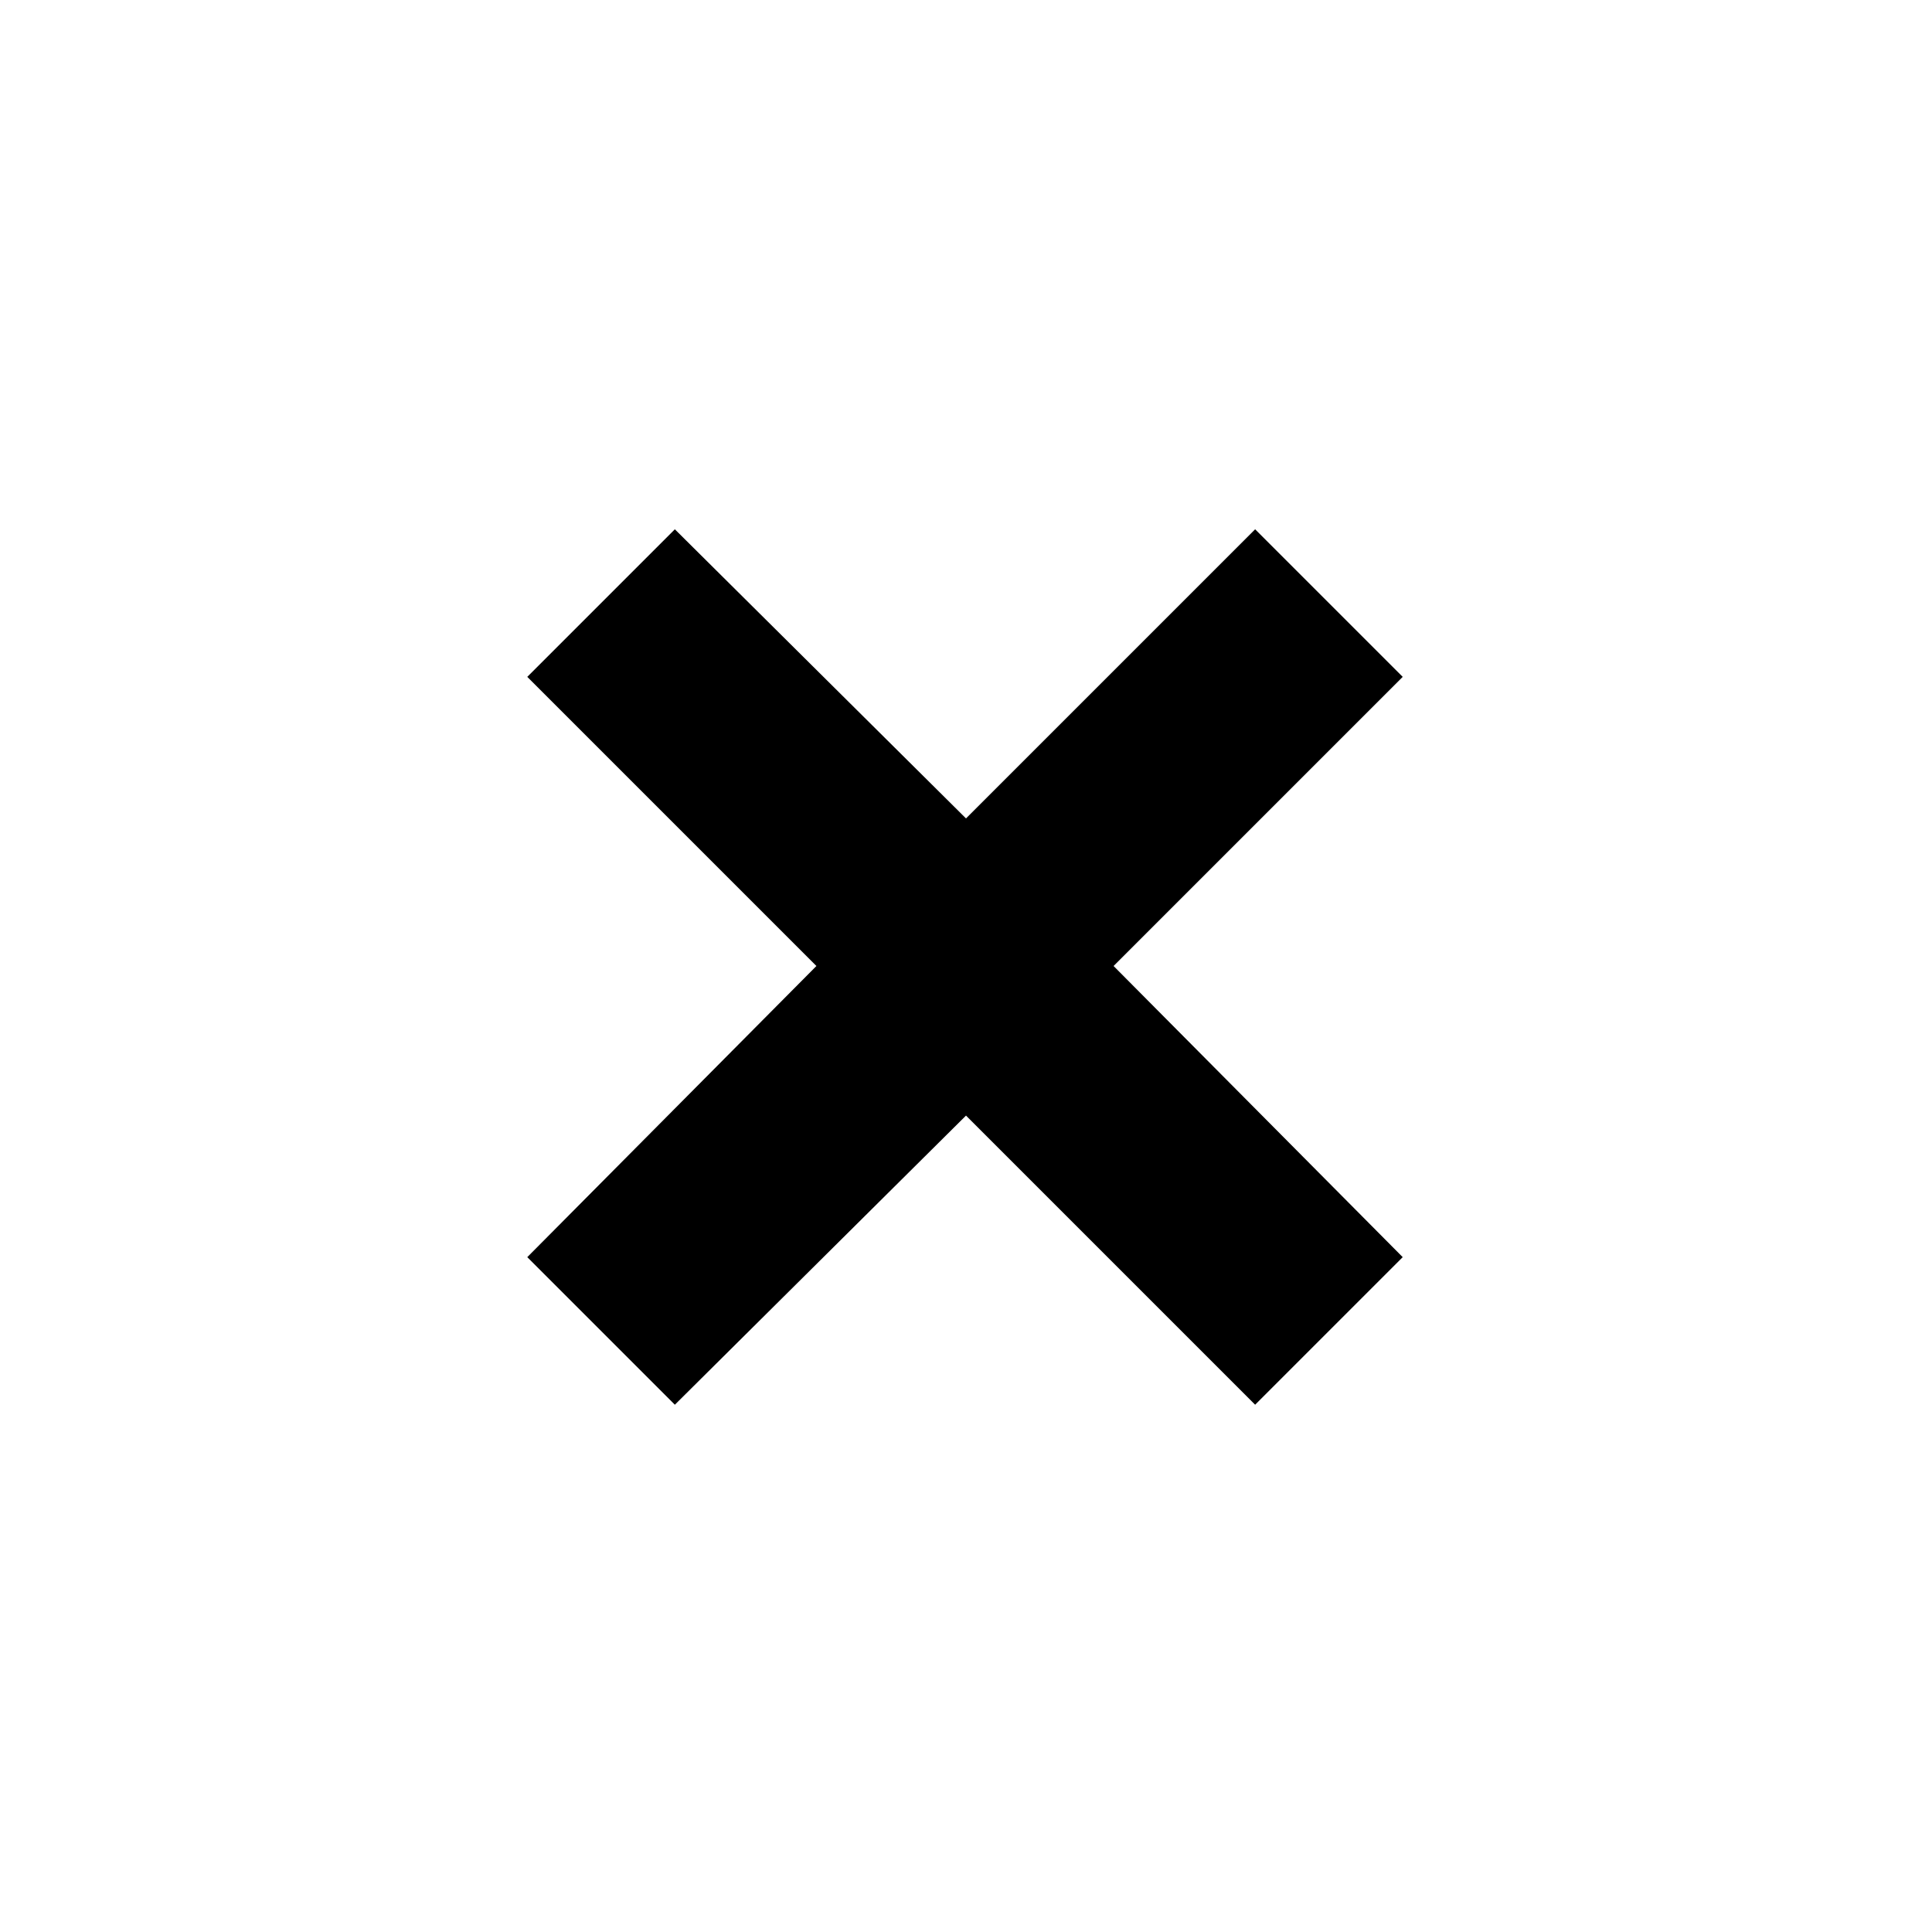 <svg xmlns="http://www.w3.org/2000/svg" height="40" viewBox="0 -960 960 960" width="40"><path d="M335.33-262 262-335.33 405.67-480 262-623.67 335.33-697 480-553.33 623.67-697 697-623.67 553.33-480 697-335.33 623.67-262 480-405.67 335.33-262Z"/></svg>